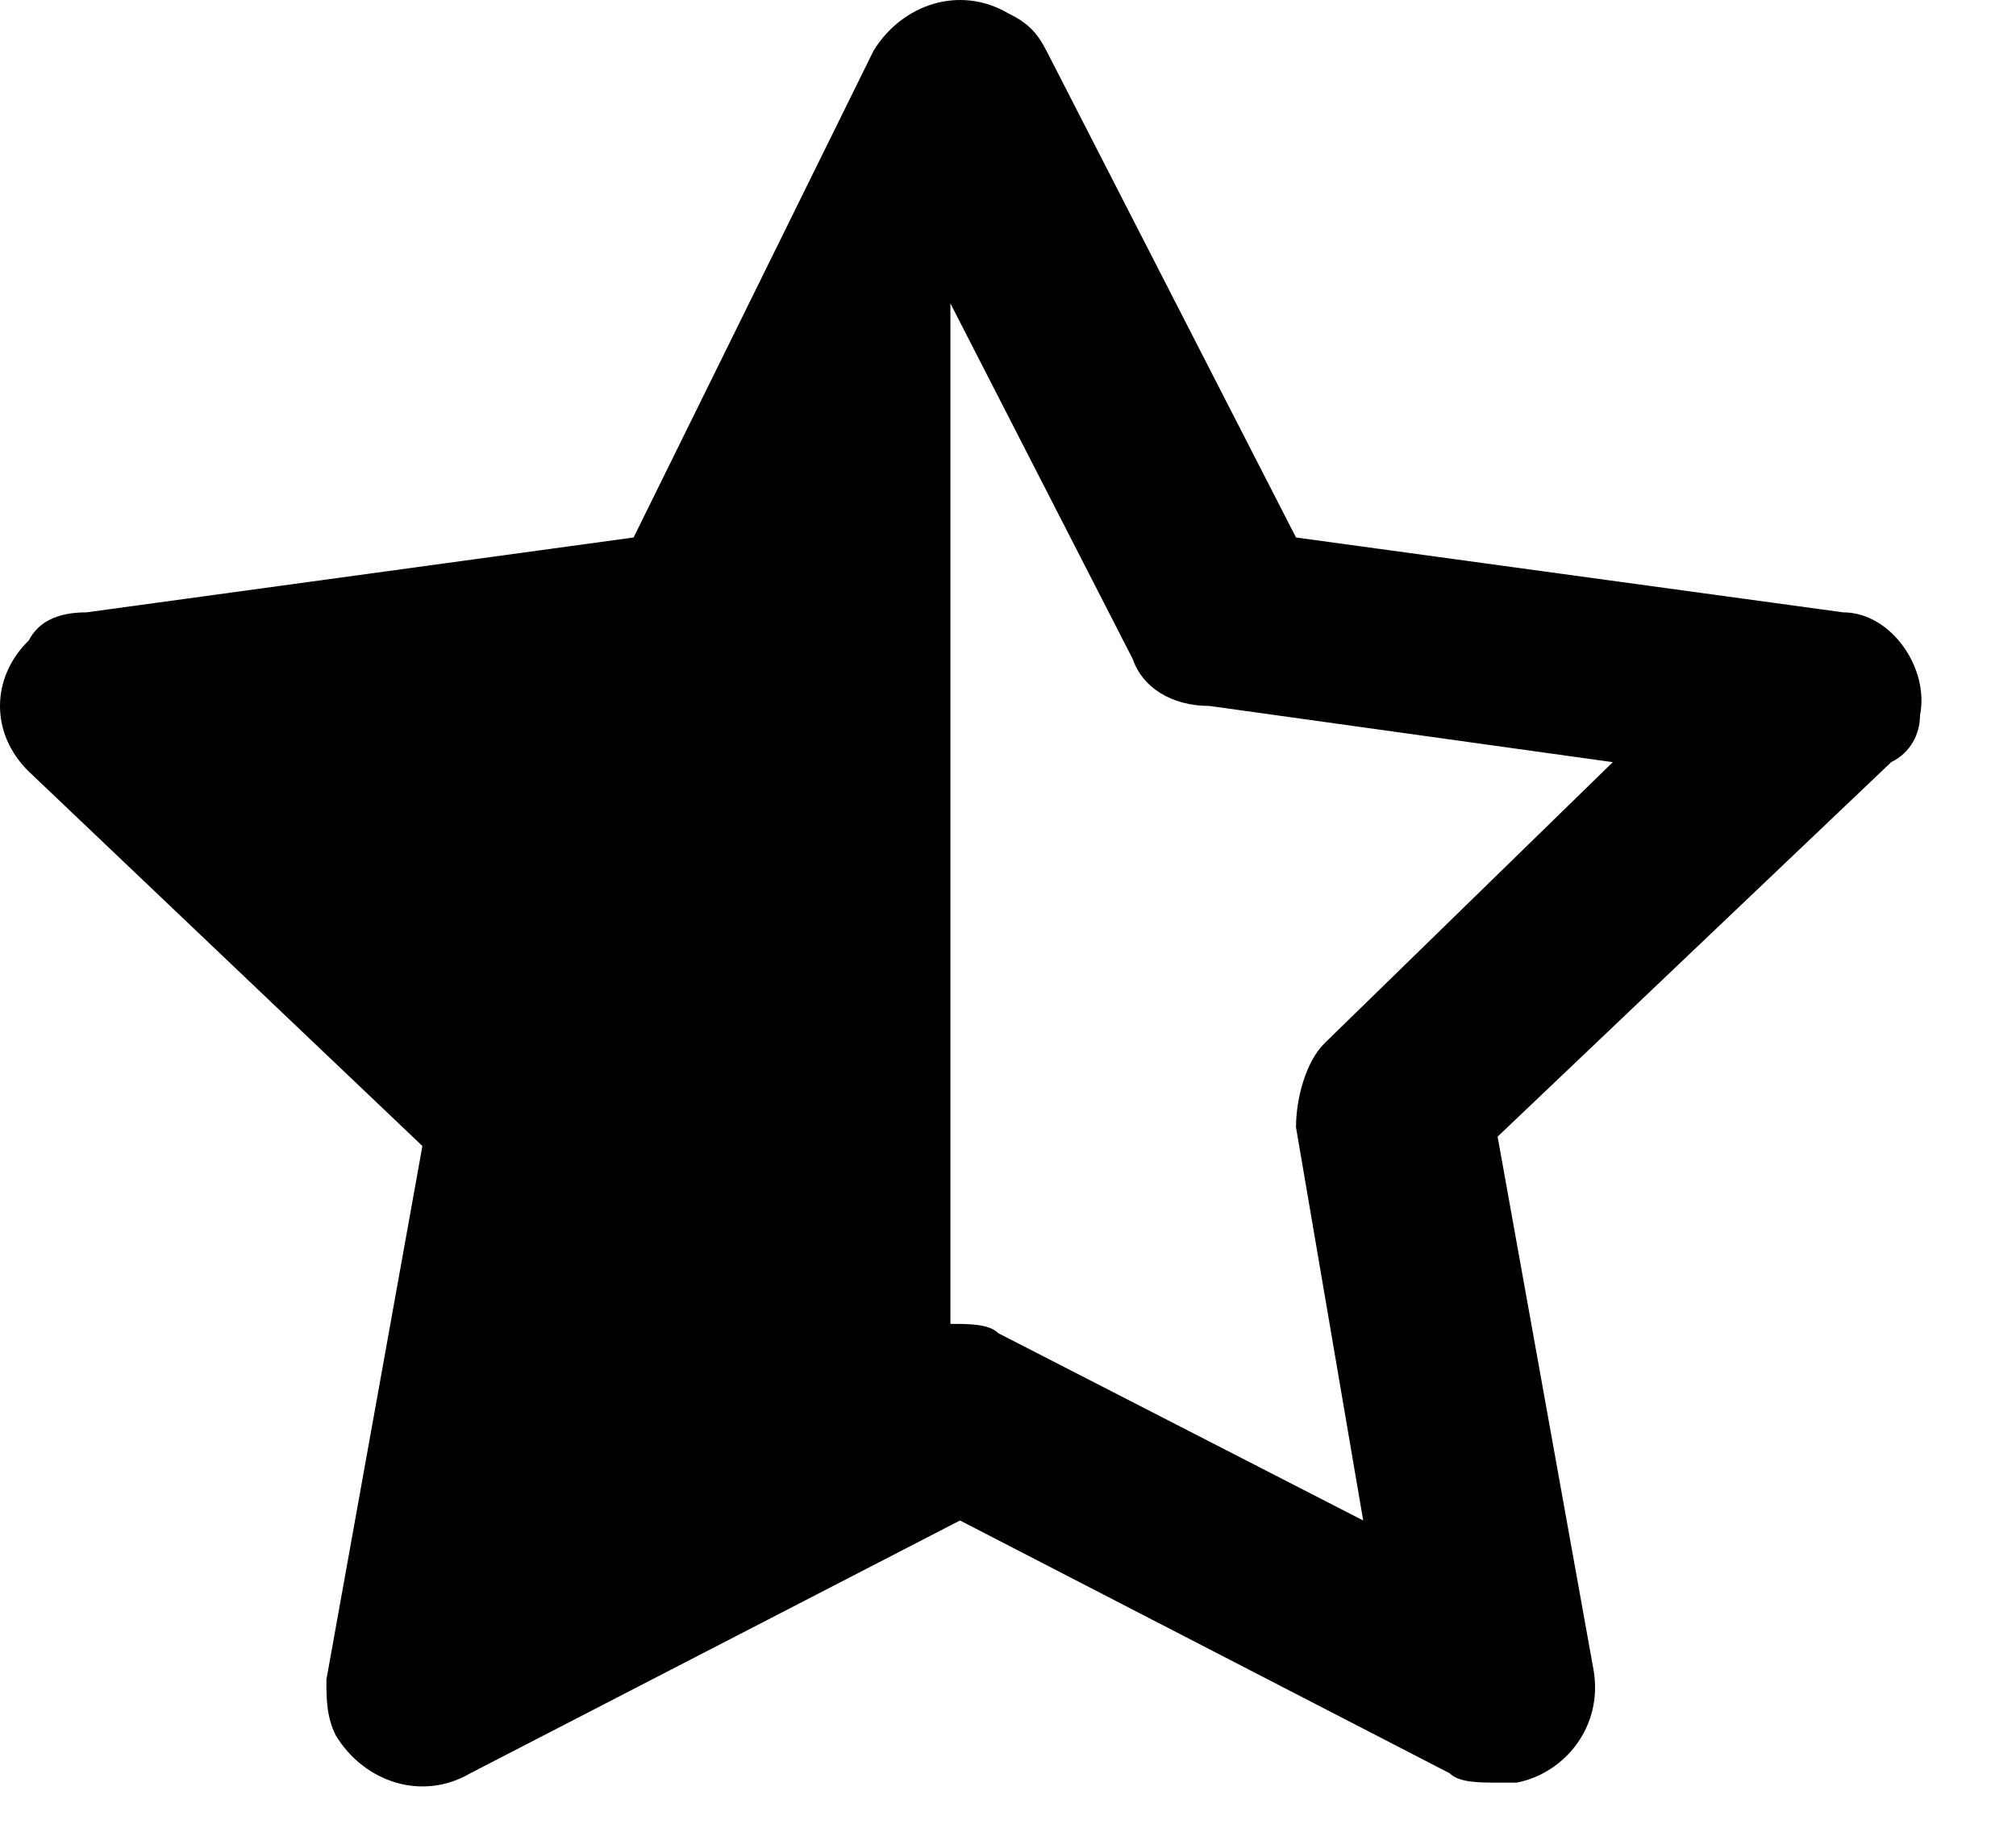 <svg width="42" height="38" viewBox="0 0 42 38" fill="none" xmlns="http://www.w3.org/2000/svg" xmlns:xlink="http://www.w3.org/1999/xlink">
<path d="M40,14.904C40.2,13.928 39.4,12.758 38.4,12.758L27,11.198L21.8,1.055C21.6,0.665 21.4,0.47 21,0.275C20,-0.31 18.8,0.08 18.2,1.055L13.2,11.198L1.8,12.758C1.2,12.758 0.8,12.953 0.6,13.343C-0.2,14.123 -0.2,15.294 0.6,16.074L8.8,23.876L6.8,34.993C6.8,35.383 6.8,35.774 7,36.164C7.6,37.139 8.8,37.529 9.8,36.944L20,31.678L30.2,36.944C30.4,37.139 30.8,37.139 31.2,37.139C31.4,37.139 31.4,37.139 31.6,37.139C32.6,36.944 33.4,35.969 33.2,34.798L31.2,23.681L39.4,15.879C39.8,15.684 40,15.294 40,14.904ZM27.6,21.73C27.2,22.12 27,22.9 27,23.486L28.4,31.678L20.8,27.777C20.6,27.582 20.2,27.582 19.8,27.582L19.8,6.321L23.6,13.733C23.8,14.318 24.4,14.708 25.2,14.708L33.6,15.879L27.6,21.73Z" fill="#000000"/>
</svg>
